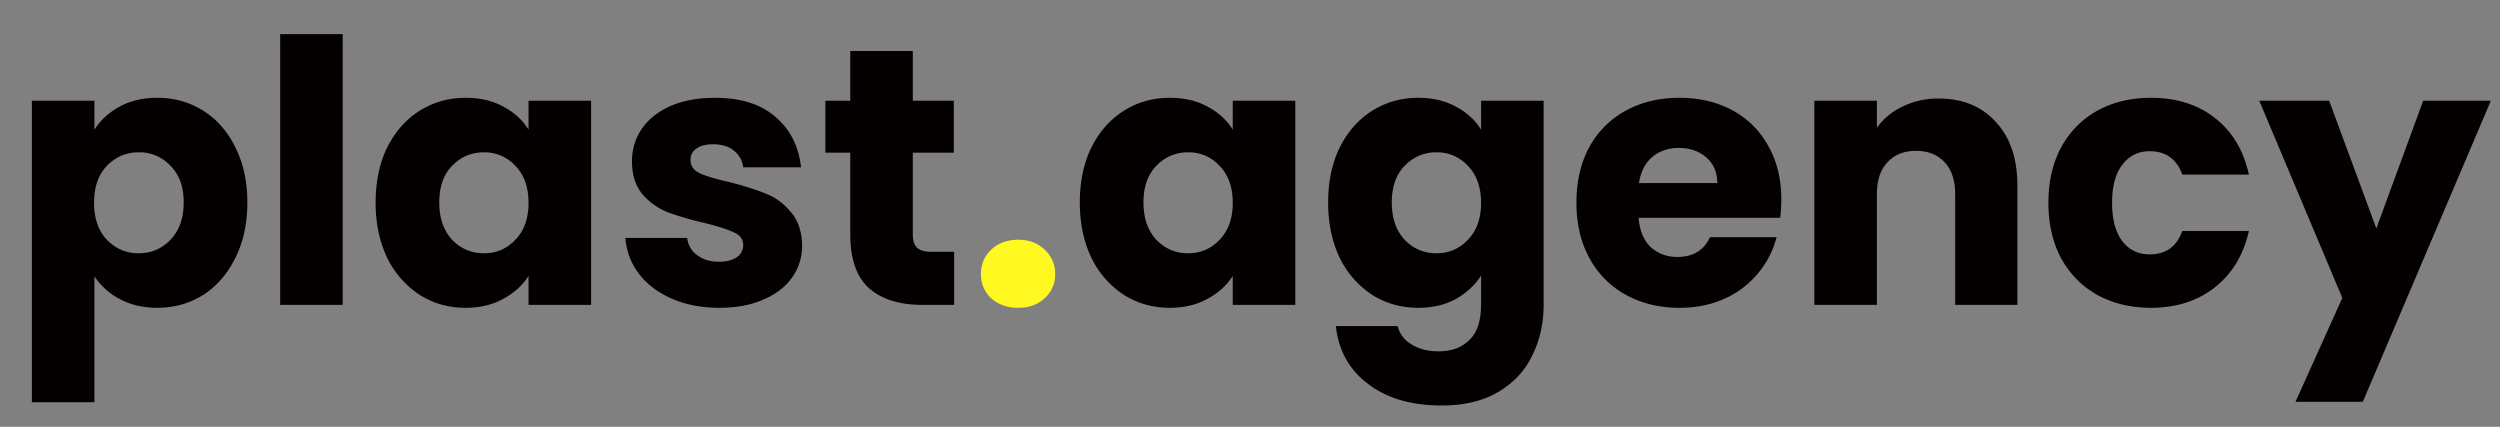 <svg width="82" height="14" fill="none" xmlns="http://www.w3.org/2000/svg"><rect width="100%" height="100%" fill="#808080" stroke="none"/><path d="M3.097 4.252c.2-.312.476-.564.828-.756.352-.192.764-.288 1.236-.288.552 0 1.052.14 1.5.42.448.28.8.68 1.056 1.2.264.52.396 1.124.396 1.812s-.132 1.296-.396 1.824c-.256.52-.608.924-1.056 1.212-.448.28-.948.42-1.5.42-.464 0-.876-.096-1.236-.288a2.267 2.267 0 01-.828-.744v4.128H1.045V3.304h2.052v.948zM6.025 6.64c0-.512-.144-.912-.432-1.2a1.379 1.379 0 00-1.044-.444c-.408 0-.756.148-1.044.444-.28.296-.42.7-.42 1.212s.14.916.42 1.212c.288.296.636.444 1.044.444.408 0 .756-.148 1.044-.444.288-.304.432-.712.432-1.224zm5.216-5.52V10H9.19V1.12h2.052zm1.08 5.52c0-.688.127-1.292.383-1.812.264-.52.62-.92 1.068-1.2.448-.28.948-.42 1.5-.42.472 0 .884.096 1.236.288.36.192.636.444.828.756v-.948h2.052V10h-2.052v-.948c-.2.312-.48.564-.84.756-.352.192-.764.288-1.236.288-.544 0-1.04-.14-1.488-.42a3.038 3.038 0 01-1.068-1.212c-.256-.528-.384-1.136-.384-1.824zm5.015.012c0-.512-.144-.916-.432-1.212a1.365 1.365 0 00-1.032-.444c-.408 0-.756.148-1.044.444-.28.288-.42.688-.42 1.2s.14.92.42 1.224c.288.296.636.444 1.044.444.408 0 .752-.148 1.032-.444.288-.296.432-.7.432-1.212zm6.26 3.444c-.583 0-1.103-.1-1.56-.3-.455-.2-.815-.472-1.08-.816a2.193 2.193 0 01-.443-1.176h2.028a.78.78 0 00.324.564c.192.144.428.216.708.216.256 0 .452-.048.588-.144a.47.47 0 00.216-.396c0-.192-.1-.332-.3-.42-.2-.096-.524-.2-.972-.312a9.887 9.887 0 01-1.2-.348 2.155 2.155 0 01-.828-.588c-.232-.272-.348-.636-.348-1.092 0-.384.104-.732.312-1.044.216-.32.528-.572.936-.756.416-.184.908-.276 1.476-.276.84 0 1.5.208 1.98.624.488.416.768.968.84 1.656h-1.896a.809.809 0 00-.312-.552c-.168-.136-.392-.204-.672-.204-.24 0-.424.048-.552.144a.426.426 0 00-.192.372c0 .192.1.336.3.432.208.096.528.192.96.288.496.128.9.256 1.212.384.312.12.584.32.816.6.24.272.364.64.372 1.104 0 .392-.112.744-.336 1.056-.216.304-.532.544-.948.72-.408.176-.884.264-1.428.264zm7.7-1.836V10h-1.044c-.744 0-1.324-.18-1.74-.54-.416-.368-.624-.964-.624-1.788V5.008h-.816V3.304h.816V1.672h2.052v1.632h1.344v1.704H29.94v2.688c0 .2.048.344.144.432.096.088.256.132.48.132h.732zm4.122-1.62c0-.688.128-1.292.384-1.812.264-.52.62-.92 1.068-1.2.448-.28.948-.42 1.5-.42.472 0 .884.096 1.236.288.36.192.636.444.828.756v-.948h2.052V10h-2.052v-.948c-.2.312-.48.564-.84.756-.352.192-.764.288-1.236.288-.544 0-1.04-.14-1.488-.42a3.038 3.038 0 01-1.068-1.212c-.256-.528-.384-1.136-.384-1.824zm5.016.012c0-.512-.144-.916-.432-1.212a1.365 1.365 0 00-1.032-.444c-.408 0-.756.148-1.044.444-.28.288-.42.688-.42 1.2s.14.92.42 1.224c.288.296.636.444 1.044.444.408 0 .752-.148 1.032-.444.288-.296.432-.7.432-1.212zm6.08-3.444c.473 0 .885.096 1.237.288.36.192.636.444.828.756v-.948h2.052v6.684c0 .616-.124 1.172-.372 1.668-.24.504-.612.904-1.116 1.2-.496.296-1.116.444-1.86.444-.992 0-1.796-.236-2.412-.708-.616-.464-.968-1.096-1.056-1.896h2.028a.95.95 0 00.456.6c.24.152.536.228.888.228.424 0 .76-.124 1.008-.372.256-.24.384-.628.384-1.164V9.04c-.2.312-.476.568-.828.768-.352.192-.764.288-1.236.288-.552 0-1.052-.14-1.5-.42a3.038 3.038 0 01-1.068-1.212c-.256-.528-.384-1.136-.384-1.824 0-.688.128-1.292.384-1.812.264-.52.62-.92 1.068-1.2.448-.28.948-.42 1.5-.42zm2.065 3.444c0-.512-.144-.916-.432-1.212a1.365 1.365 0 00-1.032-.444c-.408 0-.756.148-1.044.444-.28.288-.42.688-.42 1.2s.14.92.42 1.224c.288.296.636.444 1.044.444.408 0 .752-.148 1.032-.444.288-.296.432-.7.432-1.212zm9.848-.108c0 .192-.012.392-.036.6h-4.644c.032.416.164.736.396.96.24.216.532.324.876.324.512 0 .868-.216 1.068-.648h2.184c-.112.44-.316.836-.612 1.188a2.979 2.979 0 01-1.092.828c-.44.2-.932.3-1.476.3-.656 0-1.24-.14-1.752-.42a2.987 2.987 0 01-1.2-1.2c-.288-.52-.432-1.128-.432-1.824 0-.696.14-1.304.42-1.824.288-.52.688-.92 1.2-1.2.512-.28 1.1-.42 1.764-.42.648 0 1.224.136 1.728.408.504.272.896.66 1.176 1.164.288.504.432 1.092.432 1.764zm-2.1-.54c0-.352-.12-.632-.36-.84-.24-.208-.54-.312-.9-.312-.344 0-.636.1-.876.3-.232.2-.376.484-.432.852h2.568zm7.263-2.772c.784 0 1.408.256 1.872.768.472.504.708 1.2.708 2.088V10h-2.04V6.364c0-.448-.116-.796-.348-1.044-.232-.248-.544-.372-.936-.372s-.704.124-.936.372c-.232.248-.348.596-.348 1.044V10H59.51V3.304h2.052v.888c.208-.296.488-.528.84-.696a2.62 2.62 0 011.188-.264zm3.598 3.42c0-.696.14-1.304.42-1.824.288-.52.684-.92 1.188-1.2.512-.28 1.096-.42 1.752-.42.84 0 1.54.22 2.1.66.568.44.94 1.06 1.116 1.86H71.58c-.184-.512-.54-.768-1.068-.768-.376 0-.676.148-.9.444-.224.288-.336.704-.336 1.248s.112.964.336 1.26c.224.288.524.432.9.432.528 0 .884-.256 1.068-.768h2.184c-.176.784-.548 1.4-1.116 1.848-.568.448-1.268.672-2.1.672-.656 0-1.24-.14-1.752-.42-.504-.28-.9-.68-1.188-1.2-.28-.52-.42-1.128-.42-1.824zM81.7 3.304l-4.2 9.876h-2.208l1.536-3.408-2.724-6.468h2.292l1.548 4.188 1.536-4.188h2.22z" fill="#050000"/><path d="M33.4 10.096c-.36 0-.657-.104-.889-.312a1.058 1.058 0 01-.336-.792c0-.32.112-.588.336-.804.232-.216.528-.324.888-.324.352 0 .64.108.864.324.232.216.348.484.348.804 0 .312-.116.576-.348.792-.224.208-.512.312-.864.312z" fill="#FFF821"/></svg>